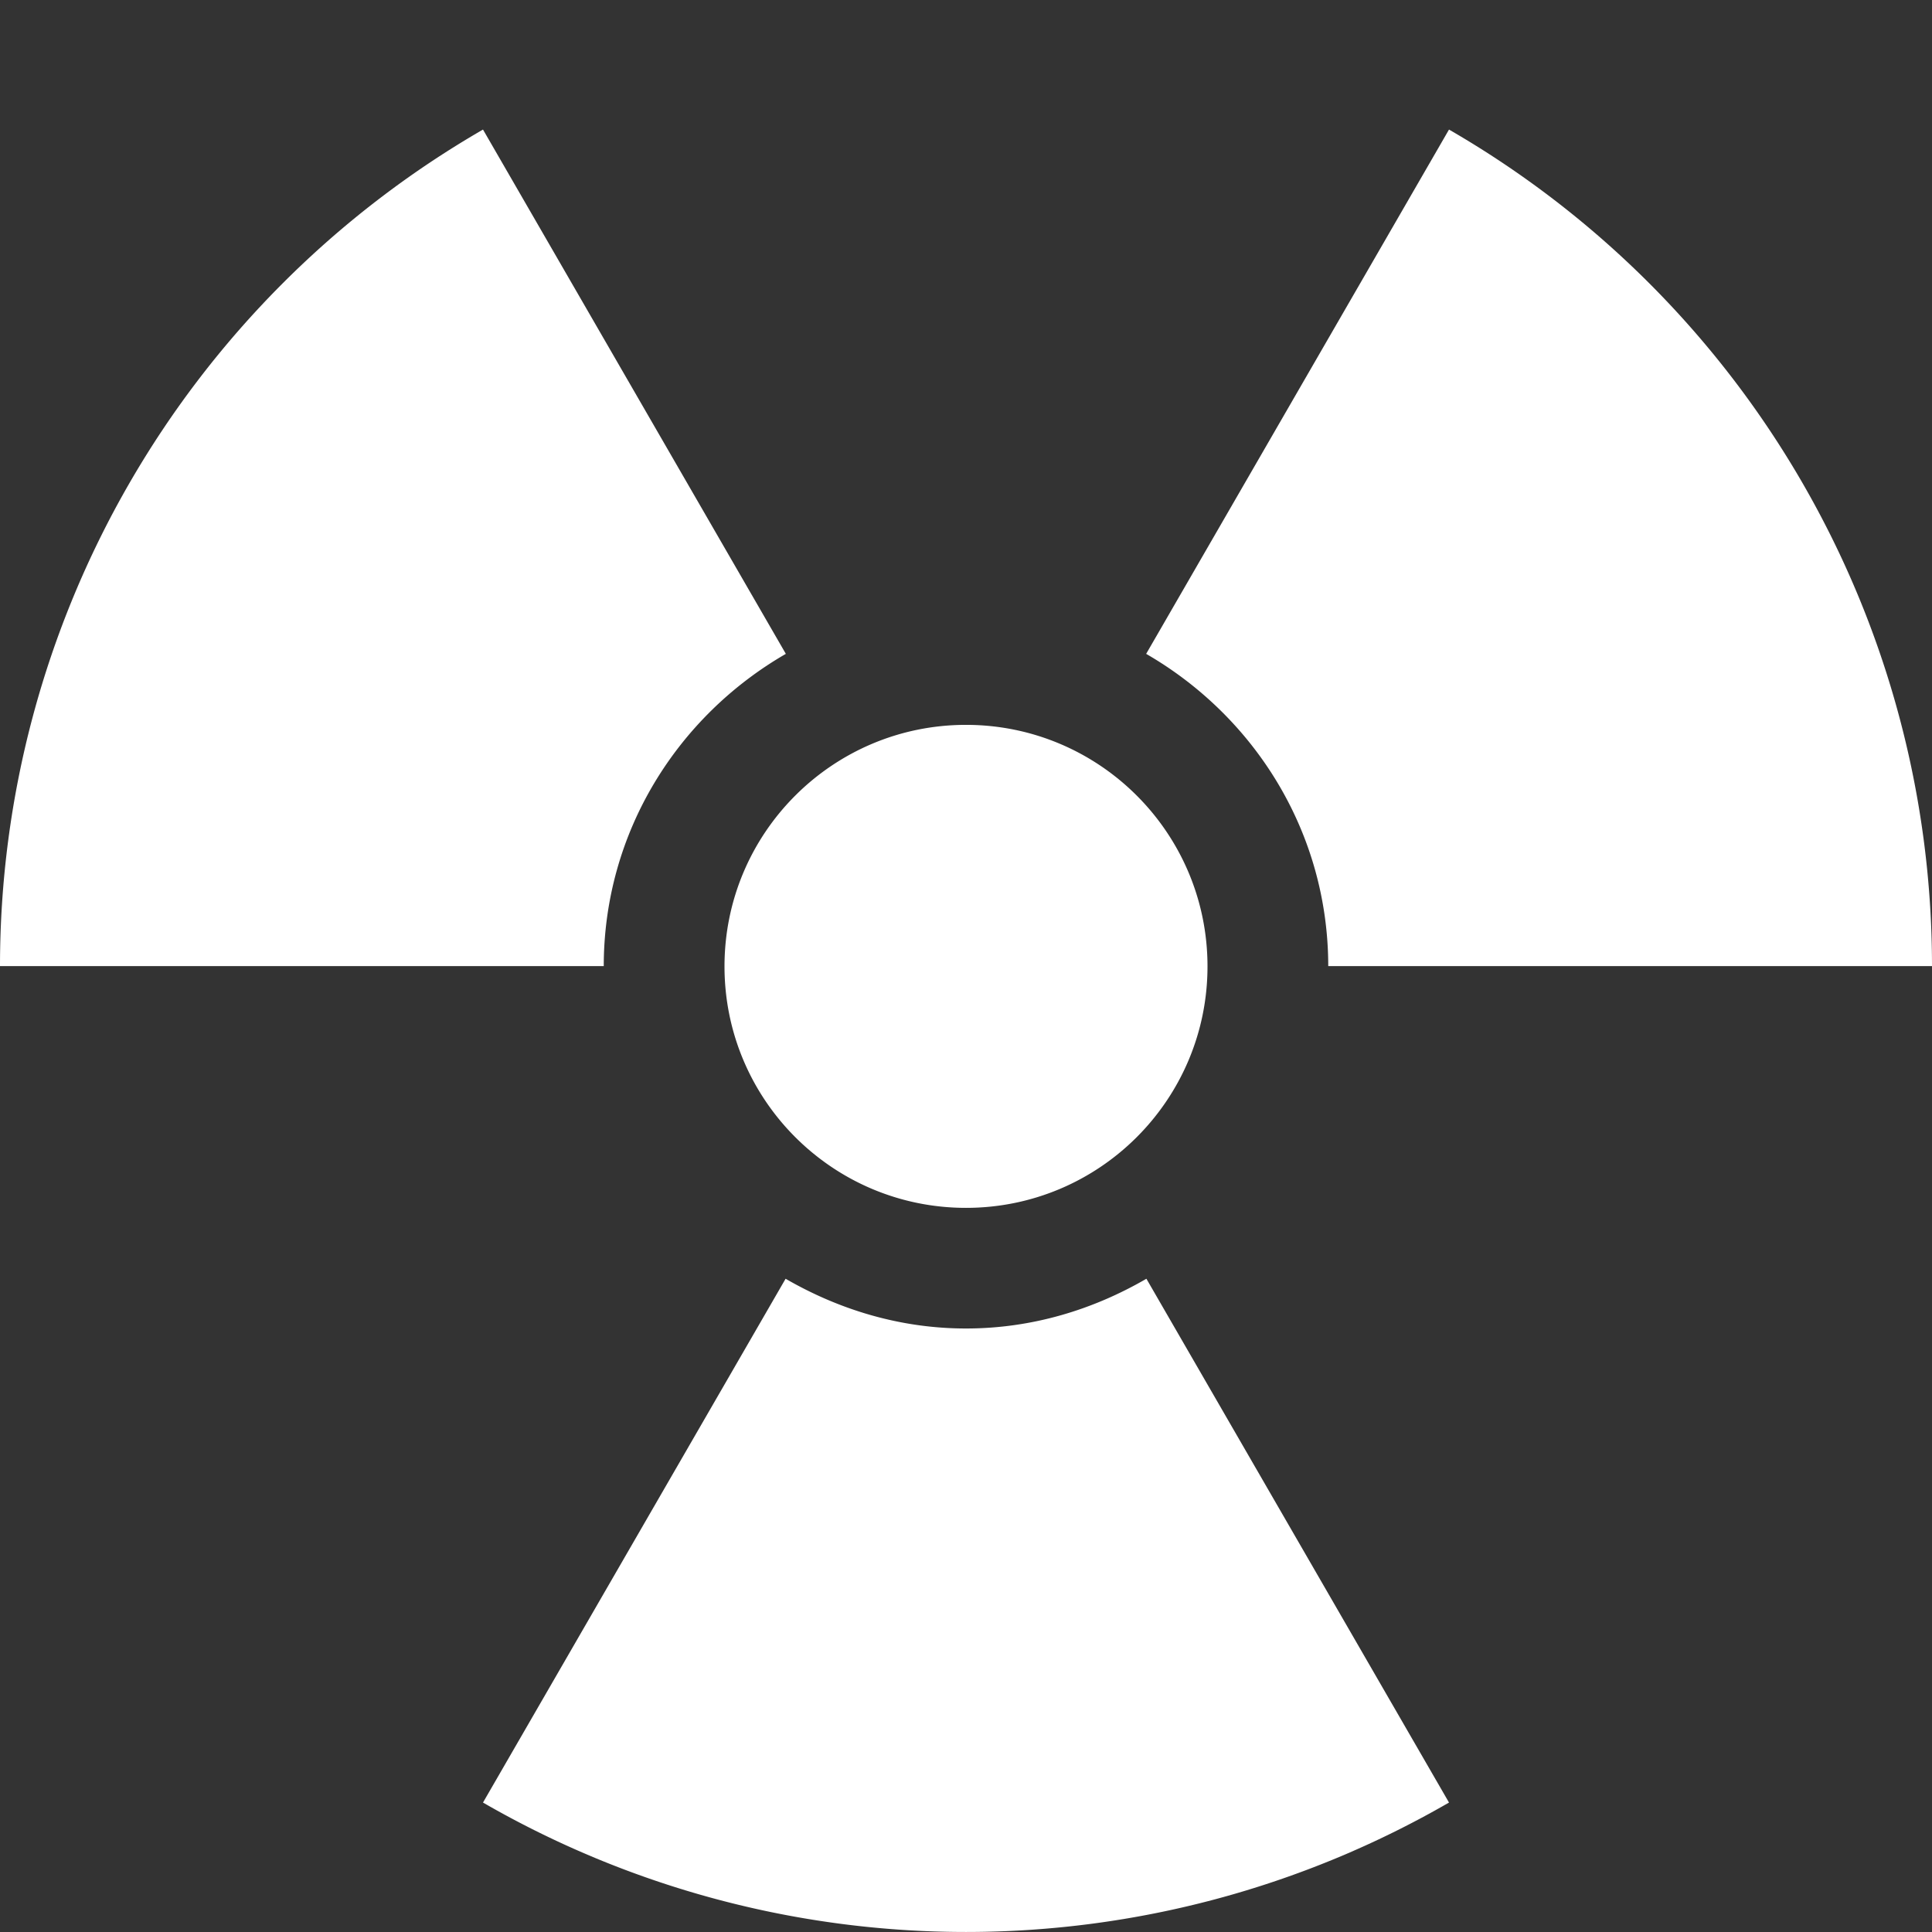 <?xml version="1.0" encoding="UTF-8" standalone="no"?>
<!-- Created with Inkscape (http://www.inkscape.org/) -->

<svg
   xmlns:dc="http://purl.org/dc/elements/1.1/"
   xmlns:cc="http://creativecommons.org/ns#"
   xmlns:rdf="http://www.w3.org/1999/02/22-rdf-syntax-ns#"
   xmlns:svg="http://www.w3.org/2000/svg"
   xmlns="http://www.w3.org/2000/svg"
   xmlns:sodipodi="http://sodipodi.sourceforge.net/DTD/sodipodi-0.dtd"
   xmlns:inkscape="http://www.inkscape.org/namespaces/inkscape"
   inkscape:export-ydpi="90.000000"
   inkscape:export-xdpi="90.000000"
   width="16"
   height="16"
   id="svg11300"
   sodipodi:version="0.32"
   inkscape:version="0.91 r13725"
   sodipodi:docname="radioactive.svg"
   inkscape:output_extension="org.inkscape.output.svg.inkscape"
   version="1.0"
   style="display:inline;enable-background:new">
  <rect width="100%" height="100%" fill="#333333" stroke="none"/>
  <sodipodi:namedview
     stroke="#ef2929"
     fill="#f57900"
     id="base"
     pagecolor="#8c8c8c"
     bordercolor="#ff5e00"
     borderopacity="1"
     inkscape:pageopacity="1"
     inkscape:pageshadow="2"
     inkscape:zoom="16"
     inkscape:cx="0.15943743"
     inkscape:cy="8.4642475"
     inkscape:current-layer="layer1"
     showgrid="true"
     inkscape:grid-bbox="true"
     inkscape:document-units="px"
     inkscape:showpageshadow="false"
     inkscape:window-width="1600"
     inkscape:window-height="848"
     inkscape:window-x="0"
     inkscape:window-y="24"
     width="400px"
     height="300px"
     inkscape:snap-nodes="true"
     inkscape:snap-bbox="true"
     gridtolerance="10000"
     inkscape:object-nodes="false"
     inkscape:snap-grids="true"
     showguides="true"
     inkscape:guide-bbox="true"
     inkscape:window-maximized="1"
     inkscape:bbox-nodes="true"
     inkscape:bbox-paths="false"
     inkscape:snap-bbox-edge-midpoints="false"
     inkscape:snap-bbox-midpoints="false"
     objecttolerance="10000"
     guidetolerance="10000"
     borderlayer="true"
     showborder="true"
     guidecolor="#ff0b00"
     guideopacity="1"
     guidehicolor="#001aff"
     guidehiopacity="0.498"
     inkscape:snap-smooth-nodes="true"
     inkscape:object-paths="false"
     inkscape:snap-global="true"
     inkscape:snap-center="true">
    <inkscape:grid
       type="xygrid"
       id="grid3123"
       empspacing="4"
       visible="true"
       enabled="true"
       snapvisiblegridlinesonly="true" />
  </sodipodi:namedview>
  <defs
     id="defs3" />
  <g
     style="display:inline"
     inkscape:groupmode="layer"
     inkscape:label="Base"
     id="layer1"
     transform="translate(0,-284)">
    <g
       style="display:inline;fill:#000000;enable-background:new"
       id="g4142"
       transform="translate(-16.697,284)">
      <g
         transform="translate(0,-284)"
         id="layer1-3"
         inkscape:label="Base"
         style="display:inline;fill:#000000" />
    </g>
    <path
       inkscape:connector-curvature="0"
       id="path4495"
       d="m 4,285.073 a 8,8 0 0 0 -4,6.928 l 5,0 c 7.18e-4,-1.11 0.611,-2.068 1.508,-2.586 L 4,285.073 Z m 8,0 -2.508,4.342 c 0.897,0.518 1.507,1.476 1.508,2.586 l 5,0 a 8,8 0 0 0 -4,-6.928 z m -4,4.93 c -1.104,0 -2,0.895 -2,2 0,1.105 0.896,2 2,2 1.104,0 2,-0.895 2,-2 0,-1.105 -0.896,-2 -2,-2 z M 6.506,294.59 4,298.928 a 8,8 0 0 0 8,0 L 9.494,294.59 C 9.053,294.846 8.547,295.002 8,295.002 c -0.547,0 -1.053,-0.157 -1.494,-0.412 z"
       style="color:#000000;text-indent:0;text-decoration:none;text-decoration-line:none;text-decoration-style:solid;text-decoration-color:#000000;text-transform:none;block-progression:tb;white-space:normal;isolation:auto;mix-blend-mode:normal;solid-color:#000000;fill:#ffffff" />
  </g>
</svg>

